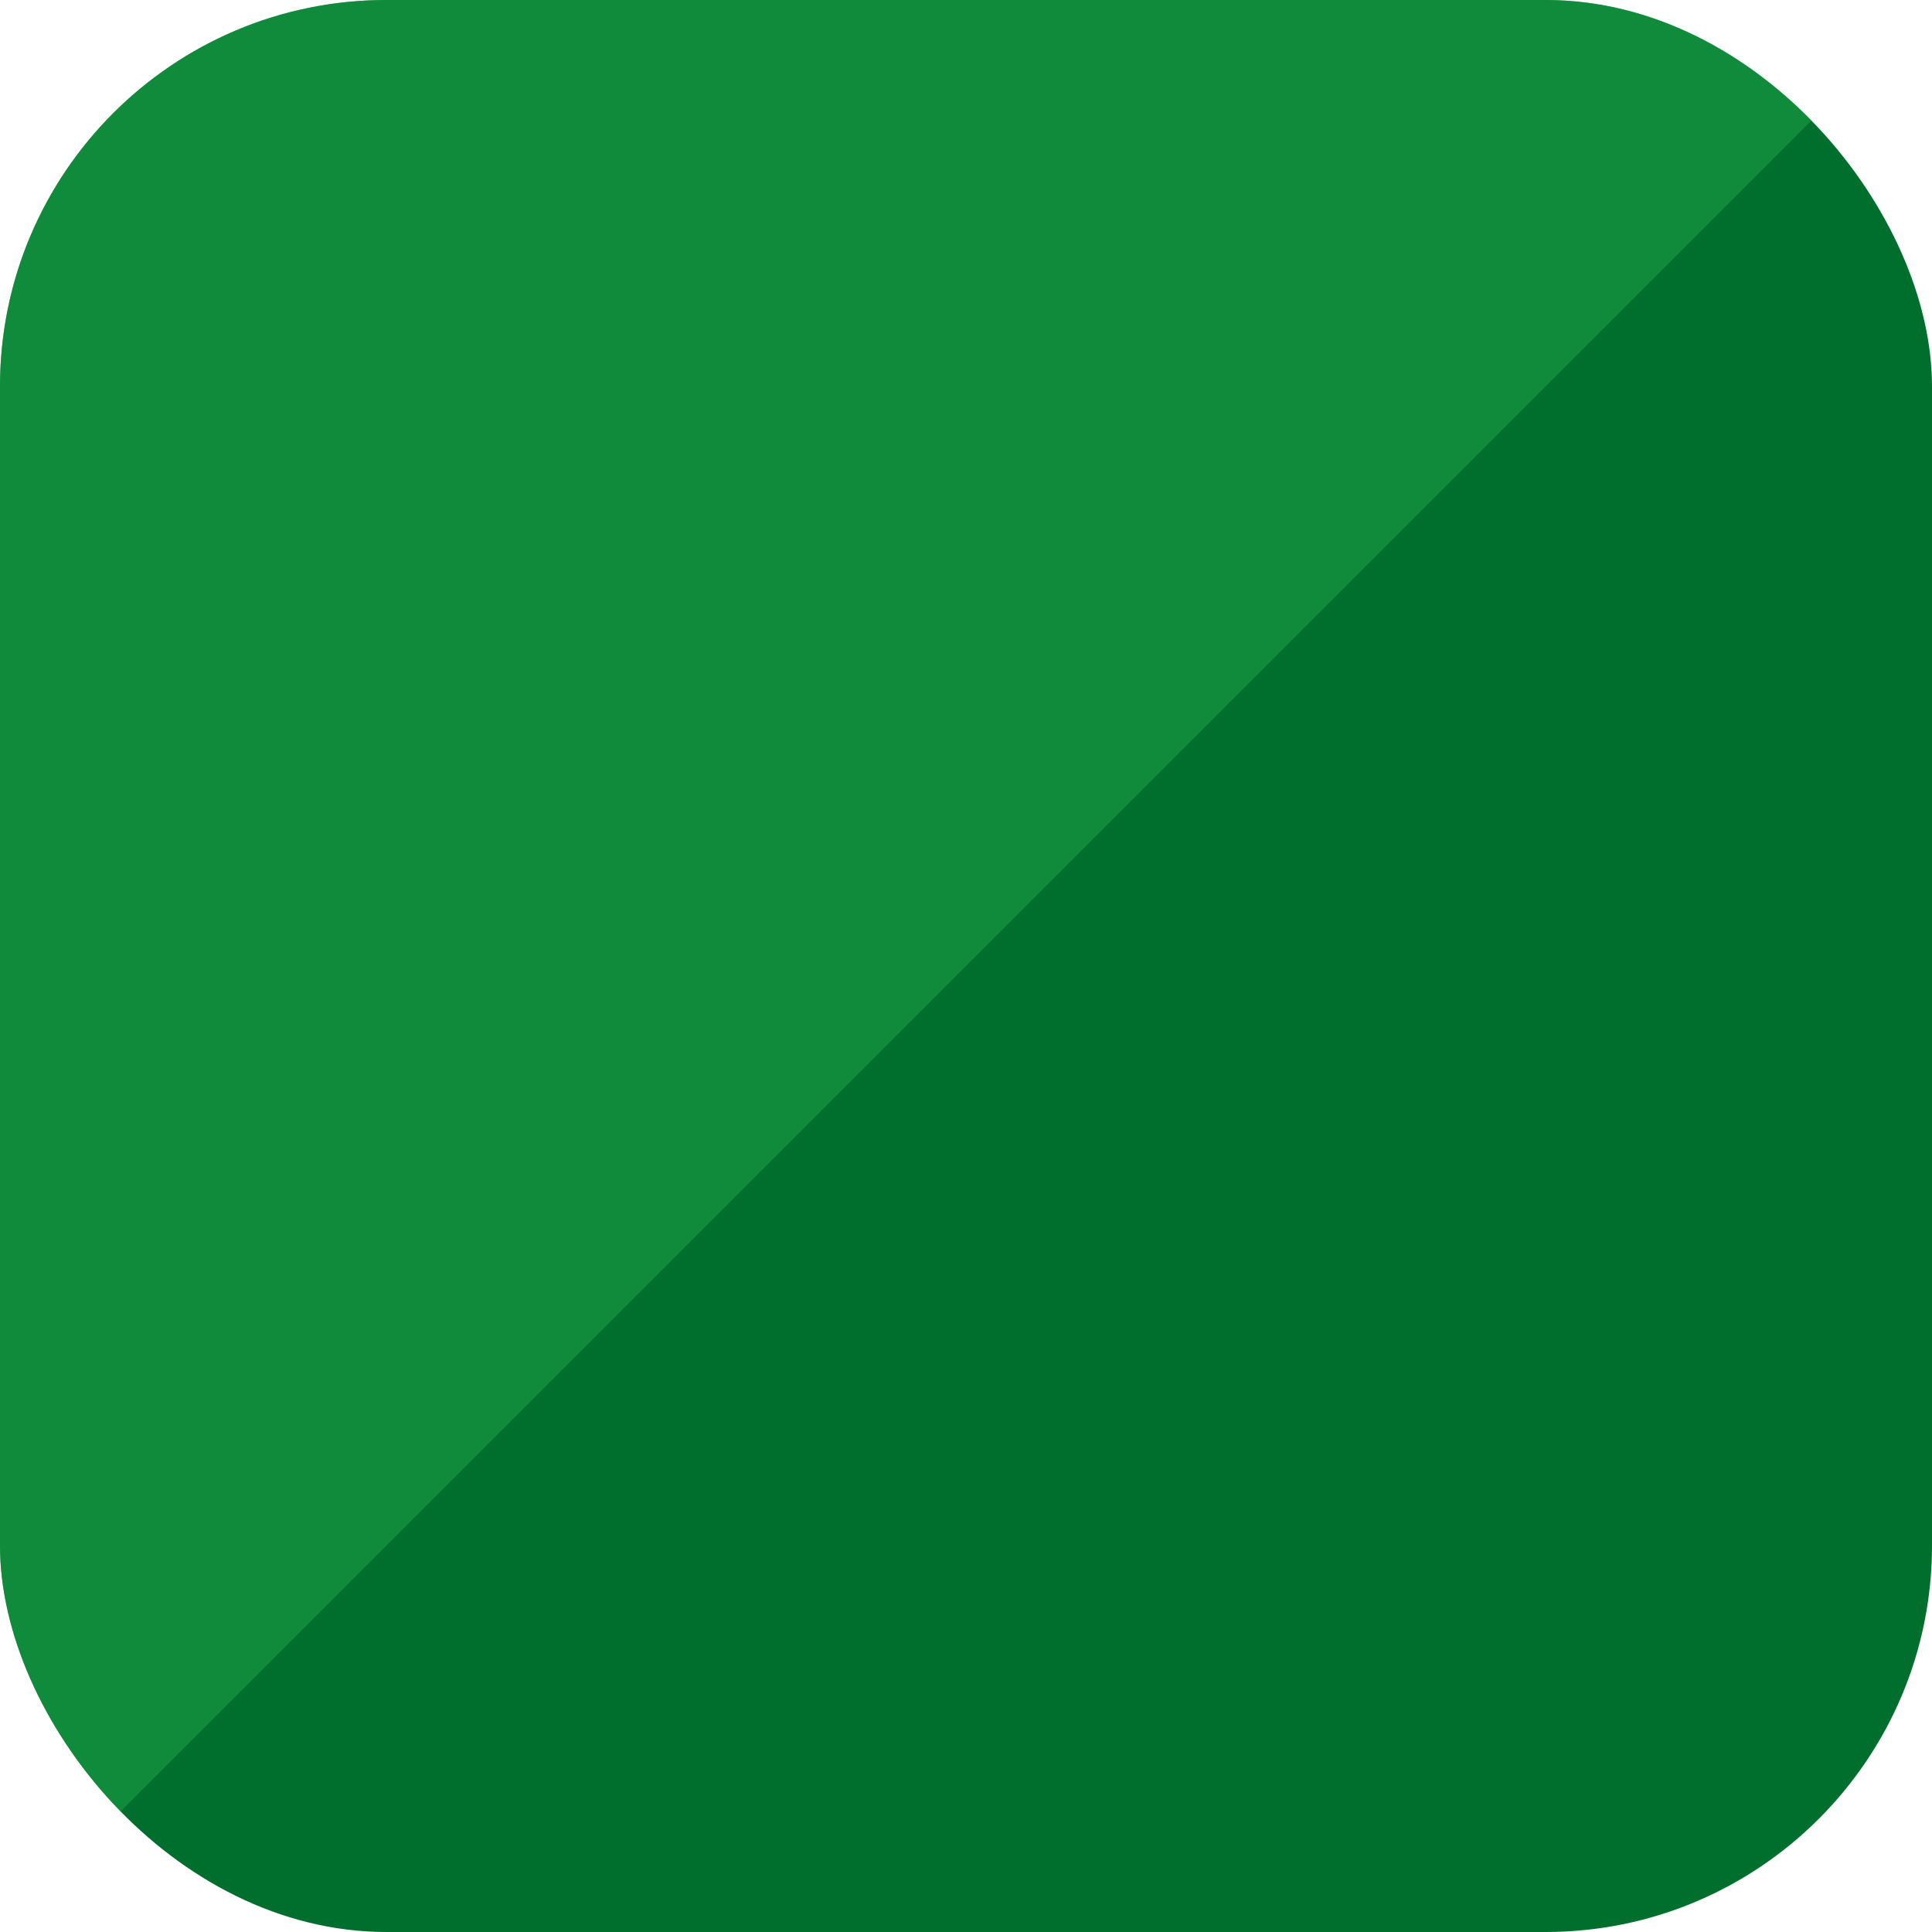 <svg width="40" height="40" viewBox="0 0 40 40" fill="none" xmlns="http://www.w3.org/2000/svg">
<g clip-path="url(#clip0_4993_3233)">
<rect width="40" height="40" rx="8" fill="#006E2C"/>
<path opacity="0.5" d="M0 0H40L0 40V0Z" fill="#21A64B"/>
</g>
<defs>
<clipPath id="clip0_4993_3233">
<rect width="40" height="40" rx="8" fill="white"/>
</clipPath>
</defs>
</svg>
